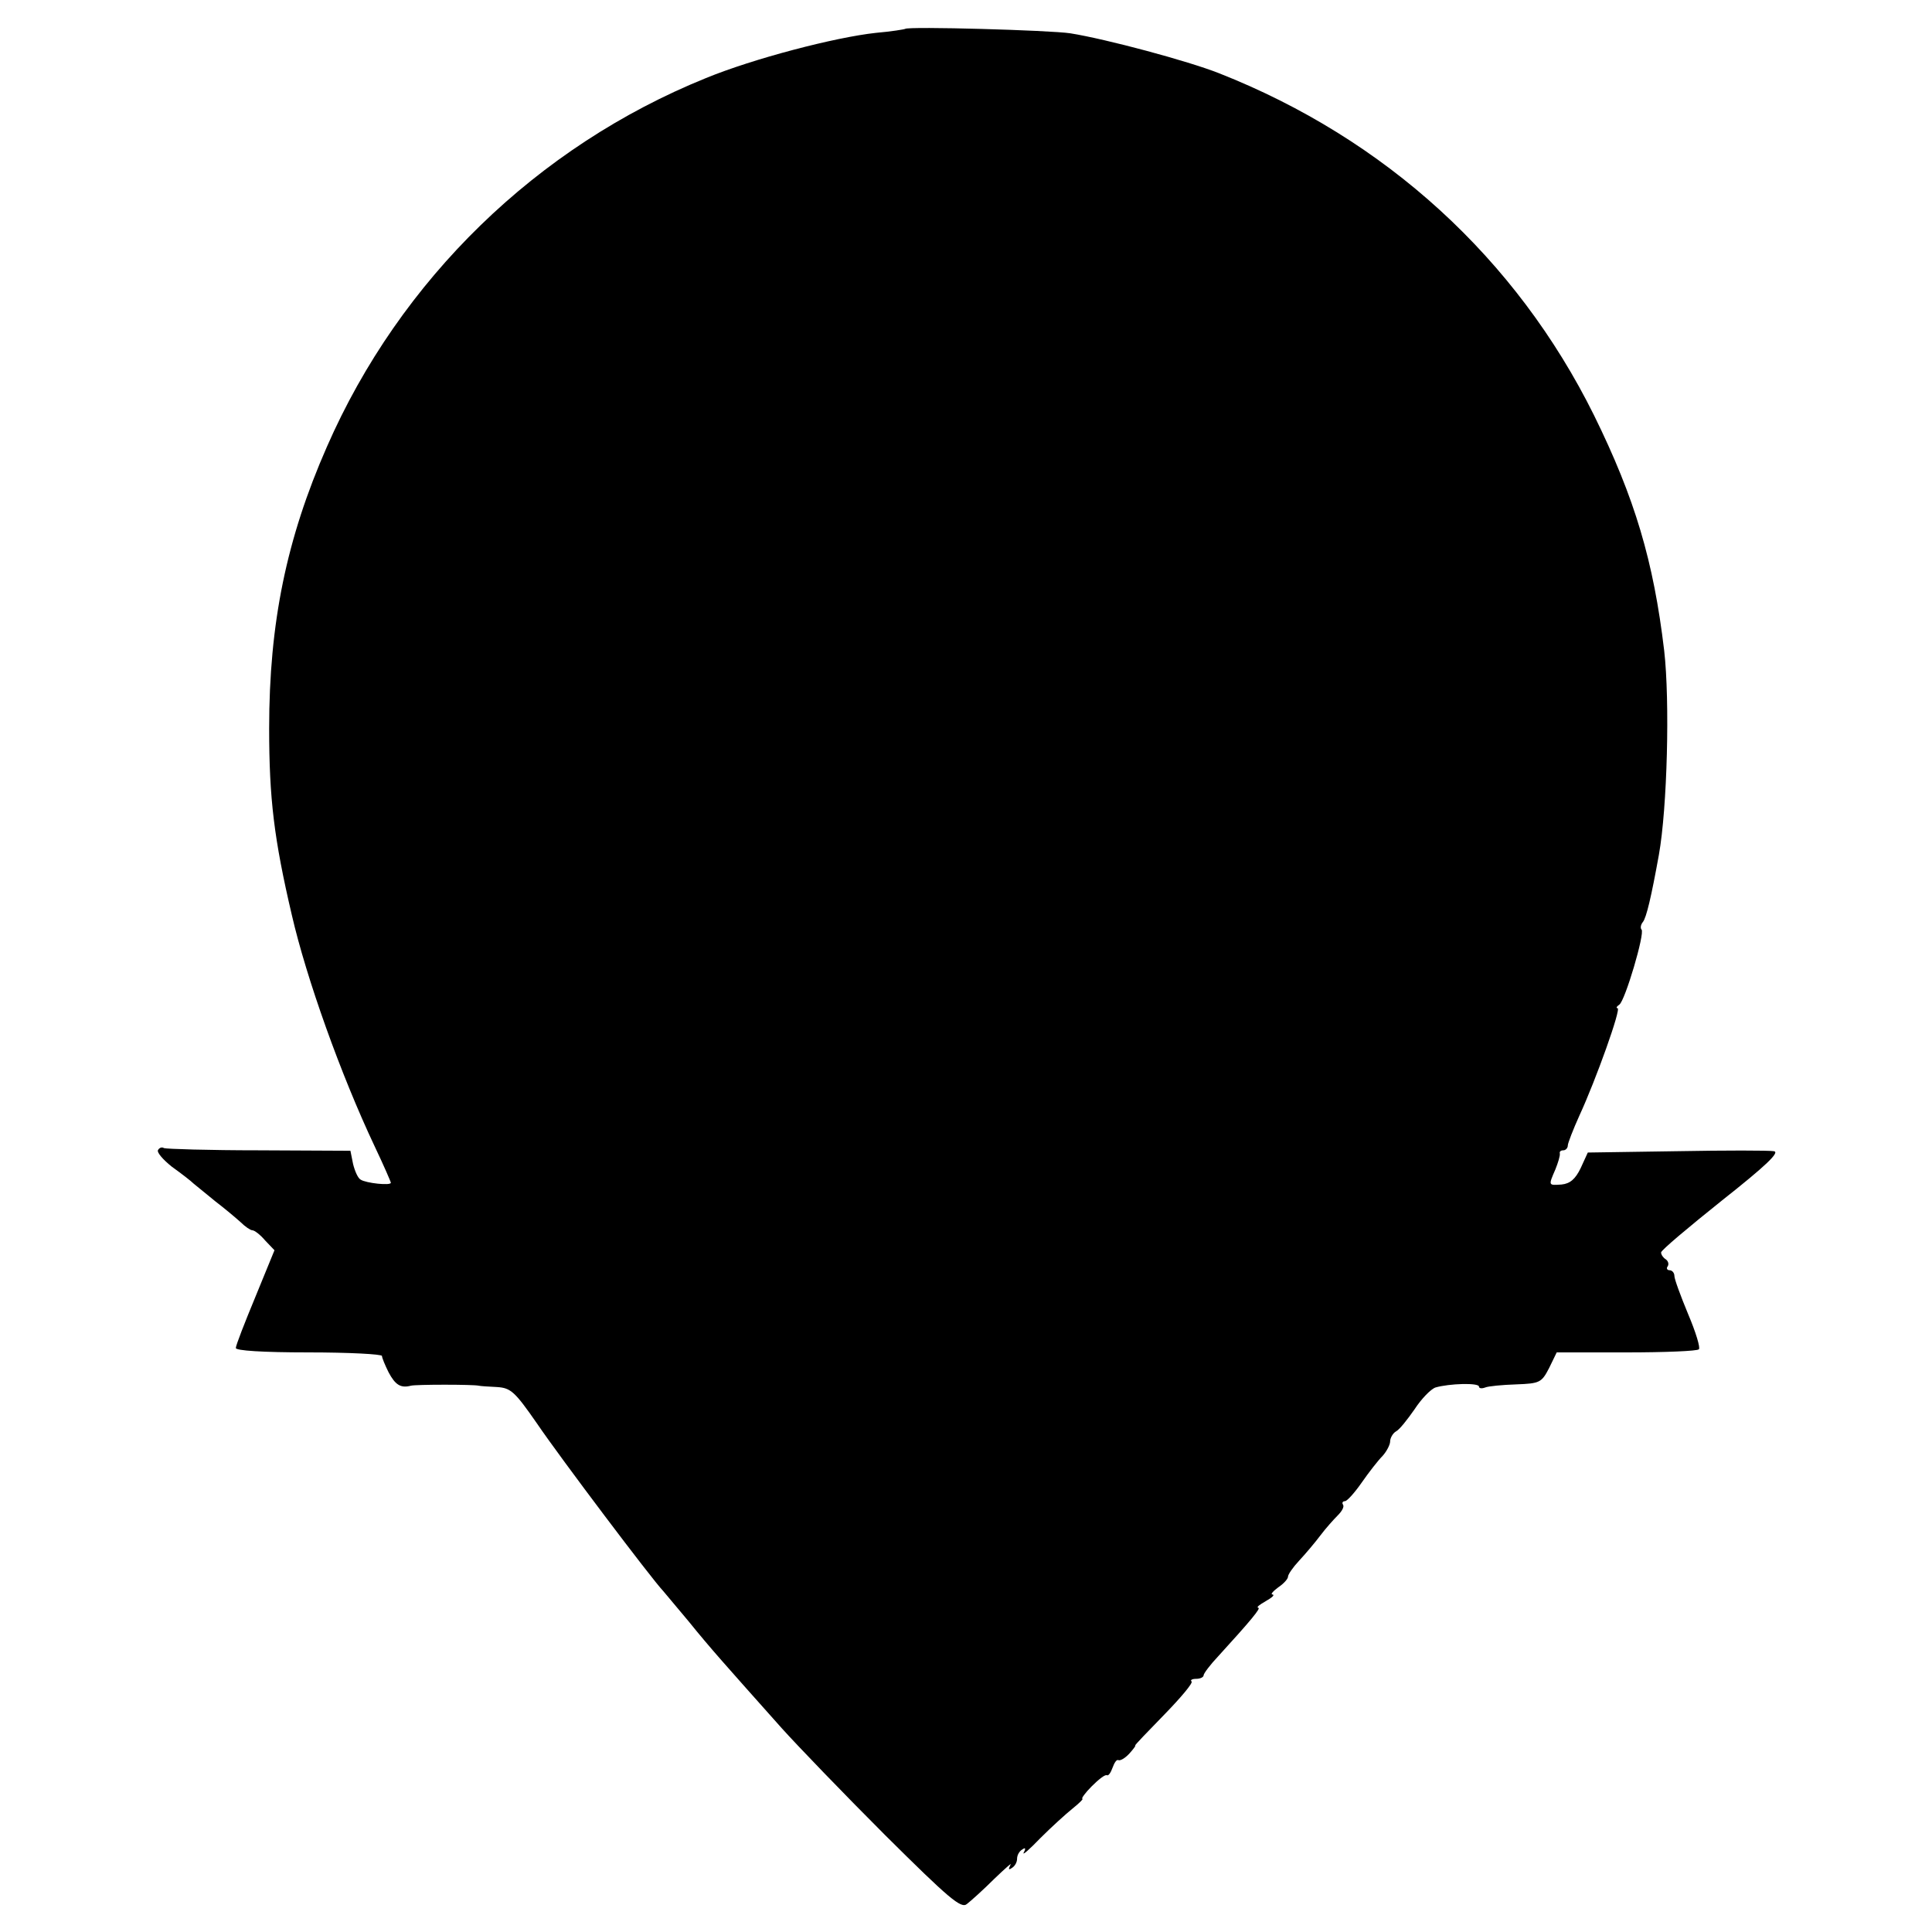 <?xml version="1.0" standalone="no"?>
<!DOCTYPE svg PUBLIC "-//W3C//DTD SVG 20010904//EN"
 "http://www.w3.org/TR/2001/REC-SVG-20010904/DTD/svg10.dtd">
<svg version="1.0" xmlns="http://www.w3.org/2000/svg"
 width="435pt" height="435pt" viewBox="0 0 435 435"
 preserveAspectRatio="xMidYMid meet">
<g transform="translate(0,435) scale(0.1,-0.1)"
fill="#000000" stroke="none">
<path d="M2038 4285 c-1 -1 -31 -6 -66 -9 -92 -10 -276 -58 -383 -102 -380
-154 -688 -453 -853 -830 -91 -207 -130 -397 -130 -634 0 -158 11 -249 51
-420 33 -143 110 -359 187 -522 20 -42 36 -79 36 -81 0 -7 -56 -1 -68 7 -6 3
-13 19 -17 35 l-6 30 -206 1 c-113 0 -209 3 -214 5 -4 3 -10 1 -13 -4 -4 -5
11 -22 31 -38 21 -15 43 -32 49 -38 6 -5 28 -23 49 -40 21 -16 47 -38 57 -47
10 -10 22 -18 26 -18 5 0 18 -10 29 -23 l21 -22 -43 -105 c-24 -58 -44 -109
-44 -115 -1 -6 60 -10 164 -10 91 0 165 -4 165 -8 0 -4 7 -21 15 -37 15 -28
27 -36 50 -30 11 3 141 3 153 0 4 -1 22 -2 41 -3 31 -2 40 -10 90 -82 53 -78
259 -351 284 -377 6 -7 32 -38 57 -68 51 -63 80 -95 210 -241 36 -40 141 -149
233 -241 144 -143 171 -166 184 -155 9 7 37 32 62 57 25 24 41 38 36 31 -5
-10 -4 -12 3 -7 7 4 12 13 12 21 0 8 5 17 12 21 7 5 8 2 3 -7 -4 -8 13 7 37
32 25 25 58 55 73 67 15 12 25 22 22 22 -3 0 6 13 21 28 15 15 30 27 34 25 4
-2 9 6 13 17 4 11 9 19 13 17 4 -2 15 4 25 15 9 10 15 18 13 18 -2 0 28 31 65
69 37 38 65 71 62 75 -4 3 1 6 10 6 10 0 17 4 17 8 0 4 15 24 33 43 73 80 97
109 90 109 -5 1 3 7 17 15 14 8 21 14 15 15 -5 0 1 7 13 16 12 8 22 19 22 24
0 5 11 21 25 36 14 15 36 41 48 57 12 16 30 36 39 45 9 9 15 19 12 24 -3 4 -1
8 4 8 5 0 22 19 38 42 16 23 37 50 47 60 9 10 17 25 17 33 0 7 6 18 13 22 8 4
26 27 42 50 15 23 36 45 47 49 31 9 98 11 98 2 0 -4 6 -5 14 -2 7 3 39 6 70 7
53 2 57 4 74 37 l17 35 157 0 c86 0 160 3 163 7 4 3 -7 39 -24 79 -17 41 -31
79 -31 86 0 7 -5 13 -11 13 -5 0 -8 4 -4 9 3 5 1 12 -5 16 -5 3 -10 10 -10 15
0 5 62 57 137 117 100 79 131 109 117 111 -11 2 -109 2 -219 0 l-200 -3 -16
-35 c-12 -25 -24 -35 -43 -37 -30 -2 -30 -3 -14 34 6 15 11 31 10 36 -1 4 2 7
8 7 5 0 10 5 10 11 0 5 12 36 26 67 37 80 95 242 86 242 -4 0 -2 4 4 8 13 9
58 161 50 169 -3 3 -2 11 3 17 8 10 19 57 36 151 19 106 25 346 12 460 -24
202 -66 343 -158 530 -175 353 -469 622 -844 770 -71 28 -254 77 -335 90 -45
7 -365 16 -372 10z"/>
</g>
</svg>
